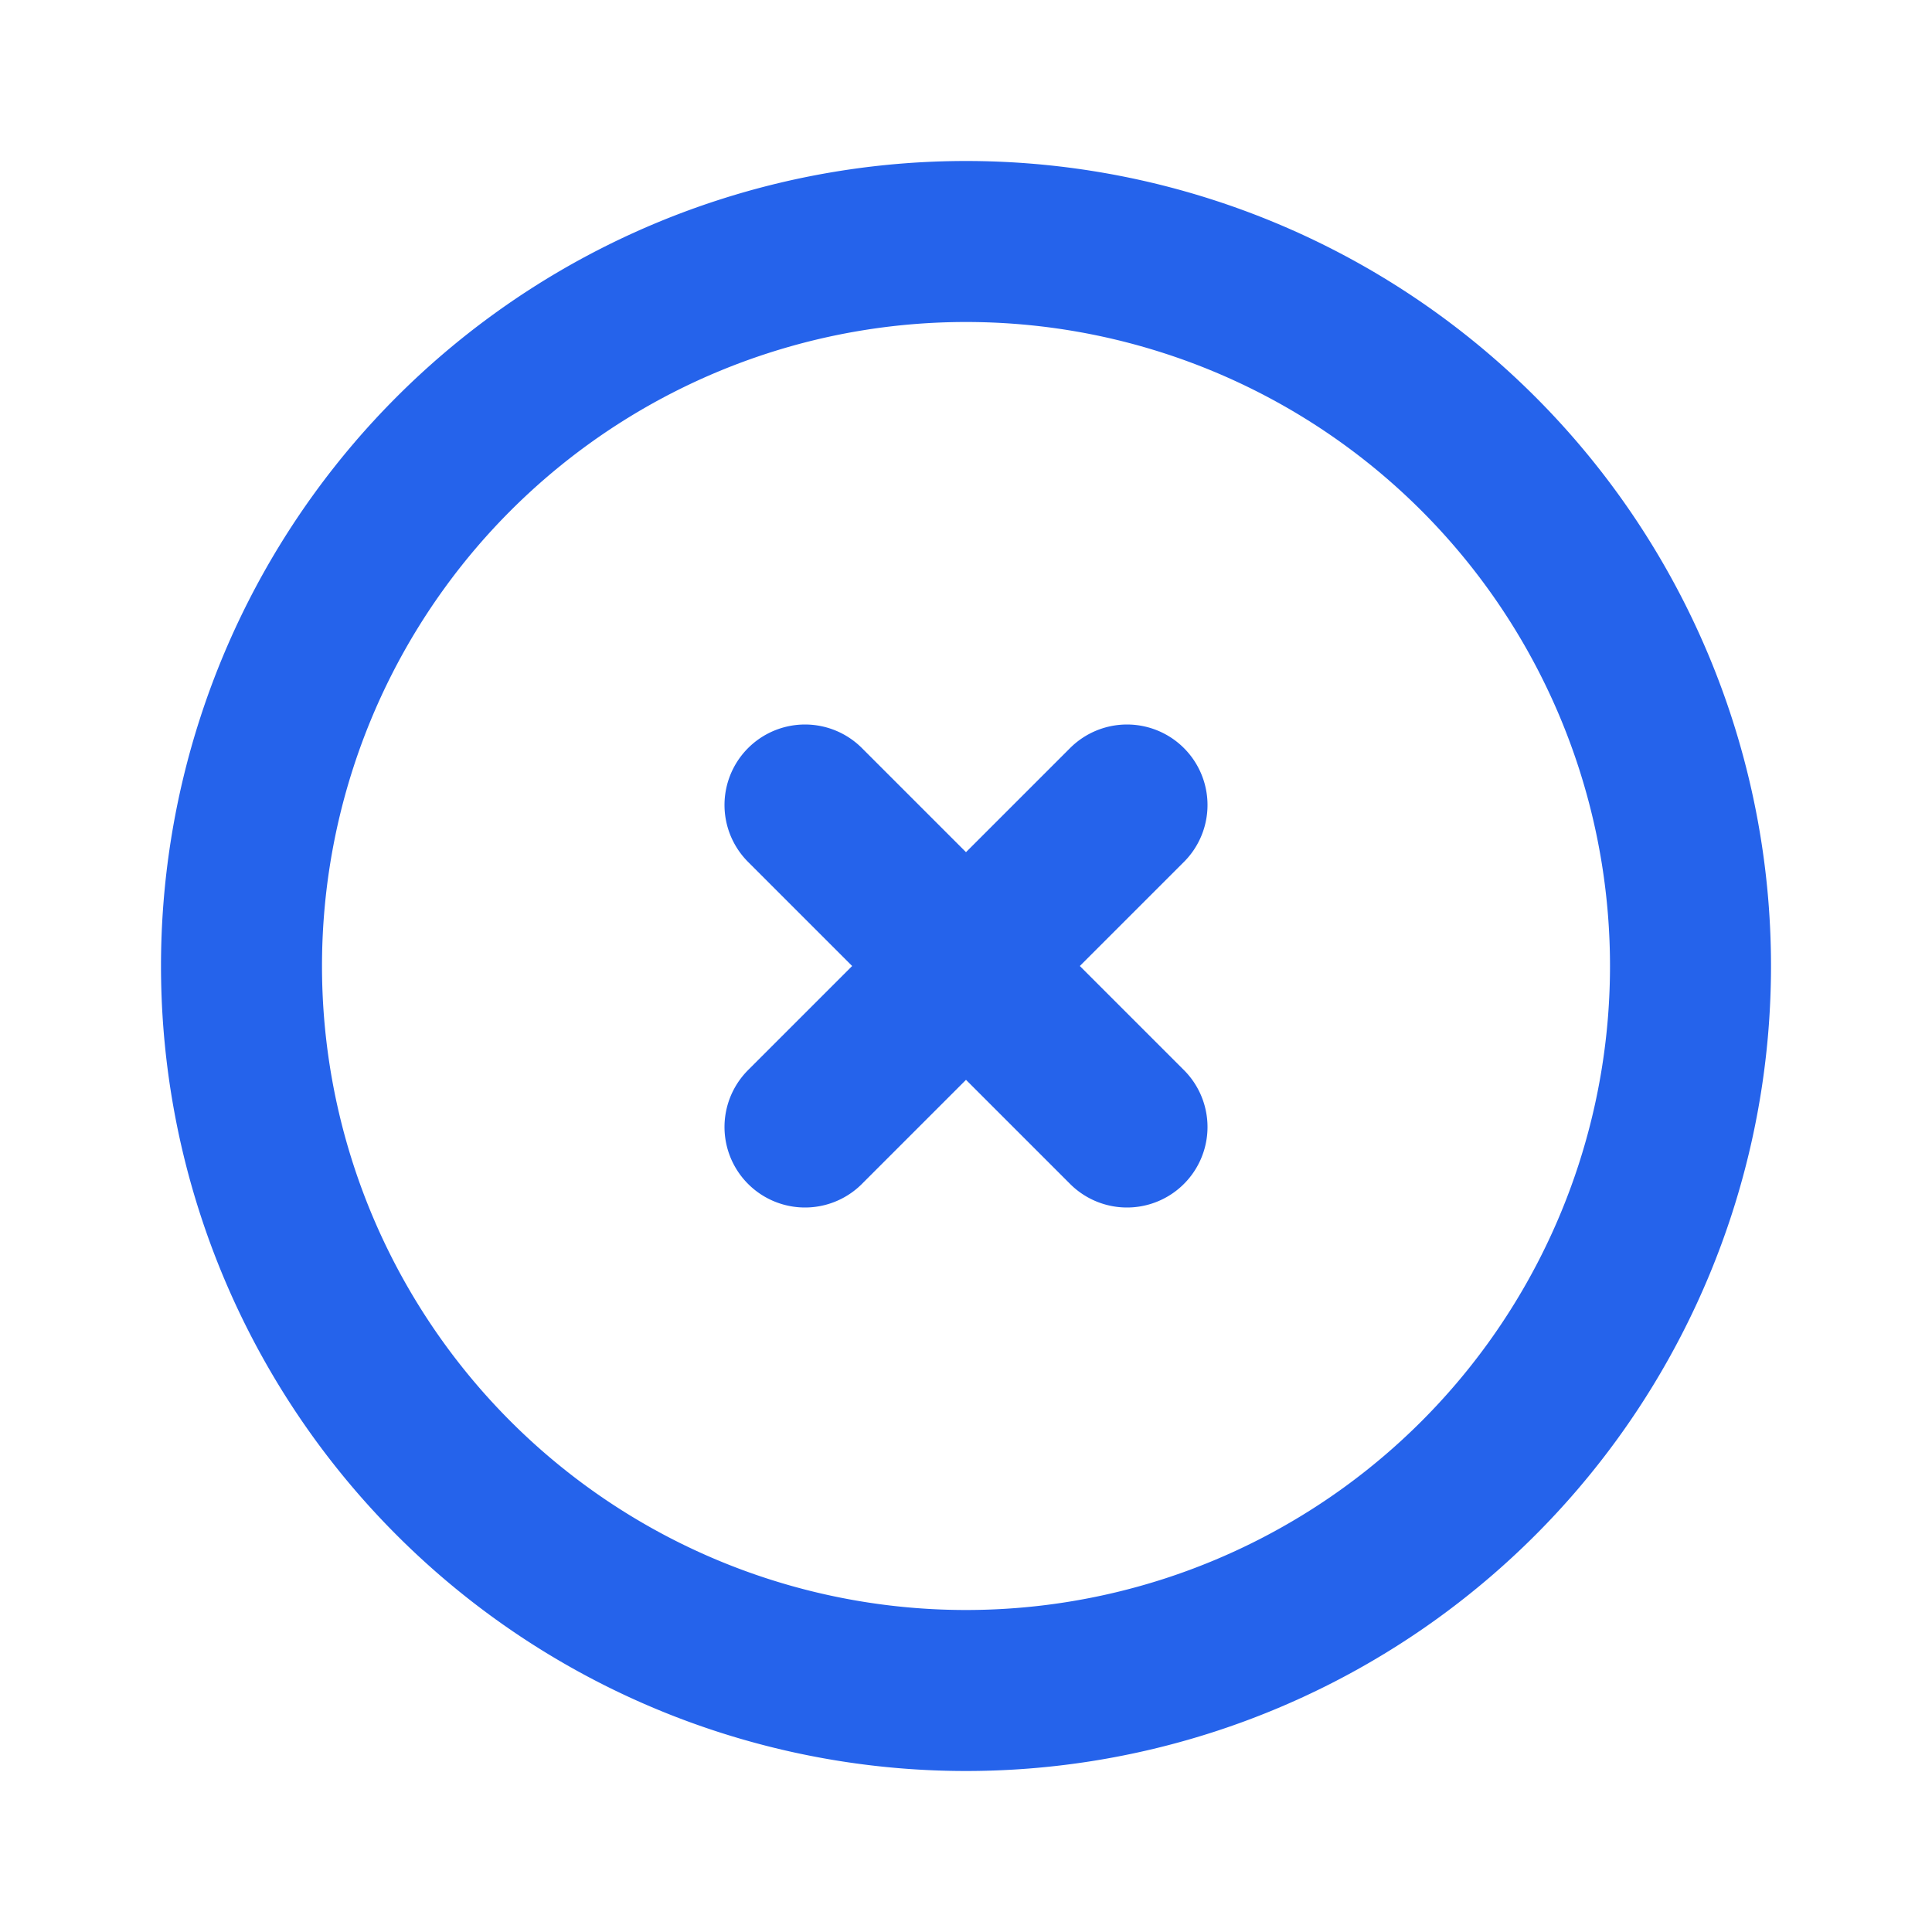 <svg width="24" height="24" fill="none" stroke="currentColor" viewBox="0 0 24 24" xmlns="http://www.w3.org/2000/svg">
  <style>
    svg { color: #2563eb; }
    @media (prefers-color-scheme: dark) {
      svg { color: #3b82f6; }
    }
  </style>
  <path 
    stroke-linecap="round" 
    stroke-linejoin="round" 
    stroke-width="2" 
    d="M10 14l2-2m0 0l2-2m-2 2l-2-2m2 2l2 2m7-2a9 9 0 11-18 0 9 9 0 0118 0z"
  />
</svg>